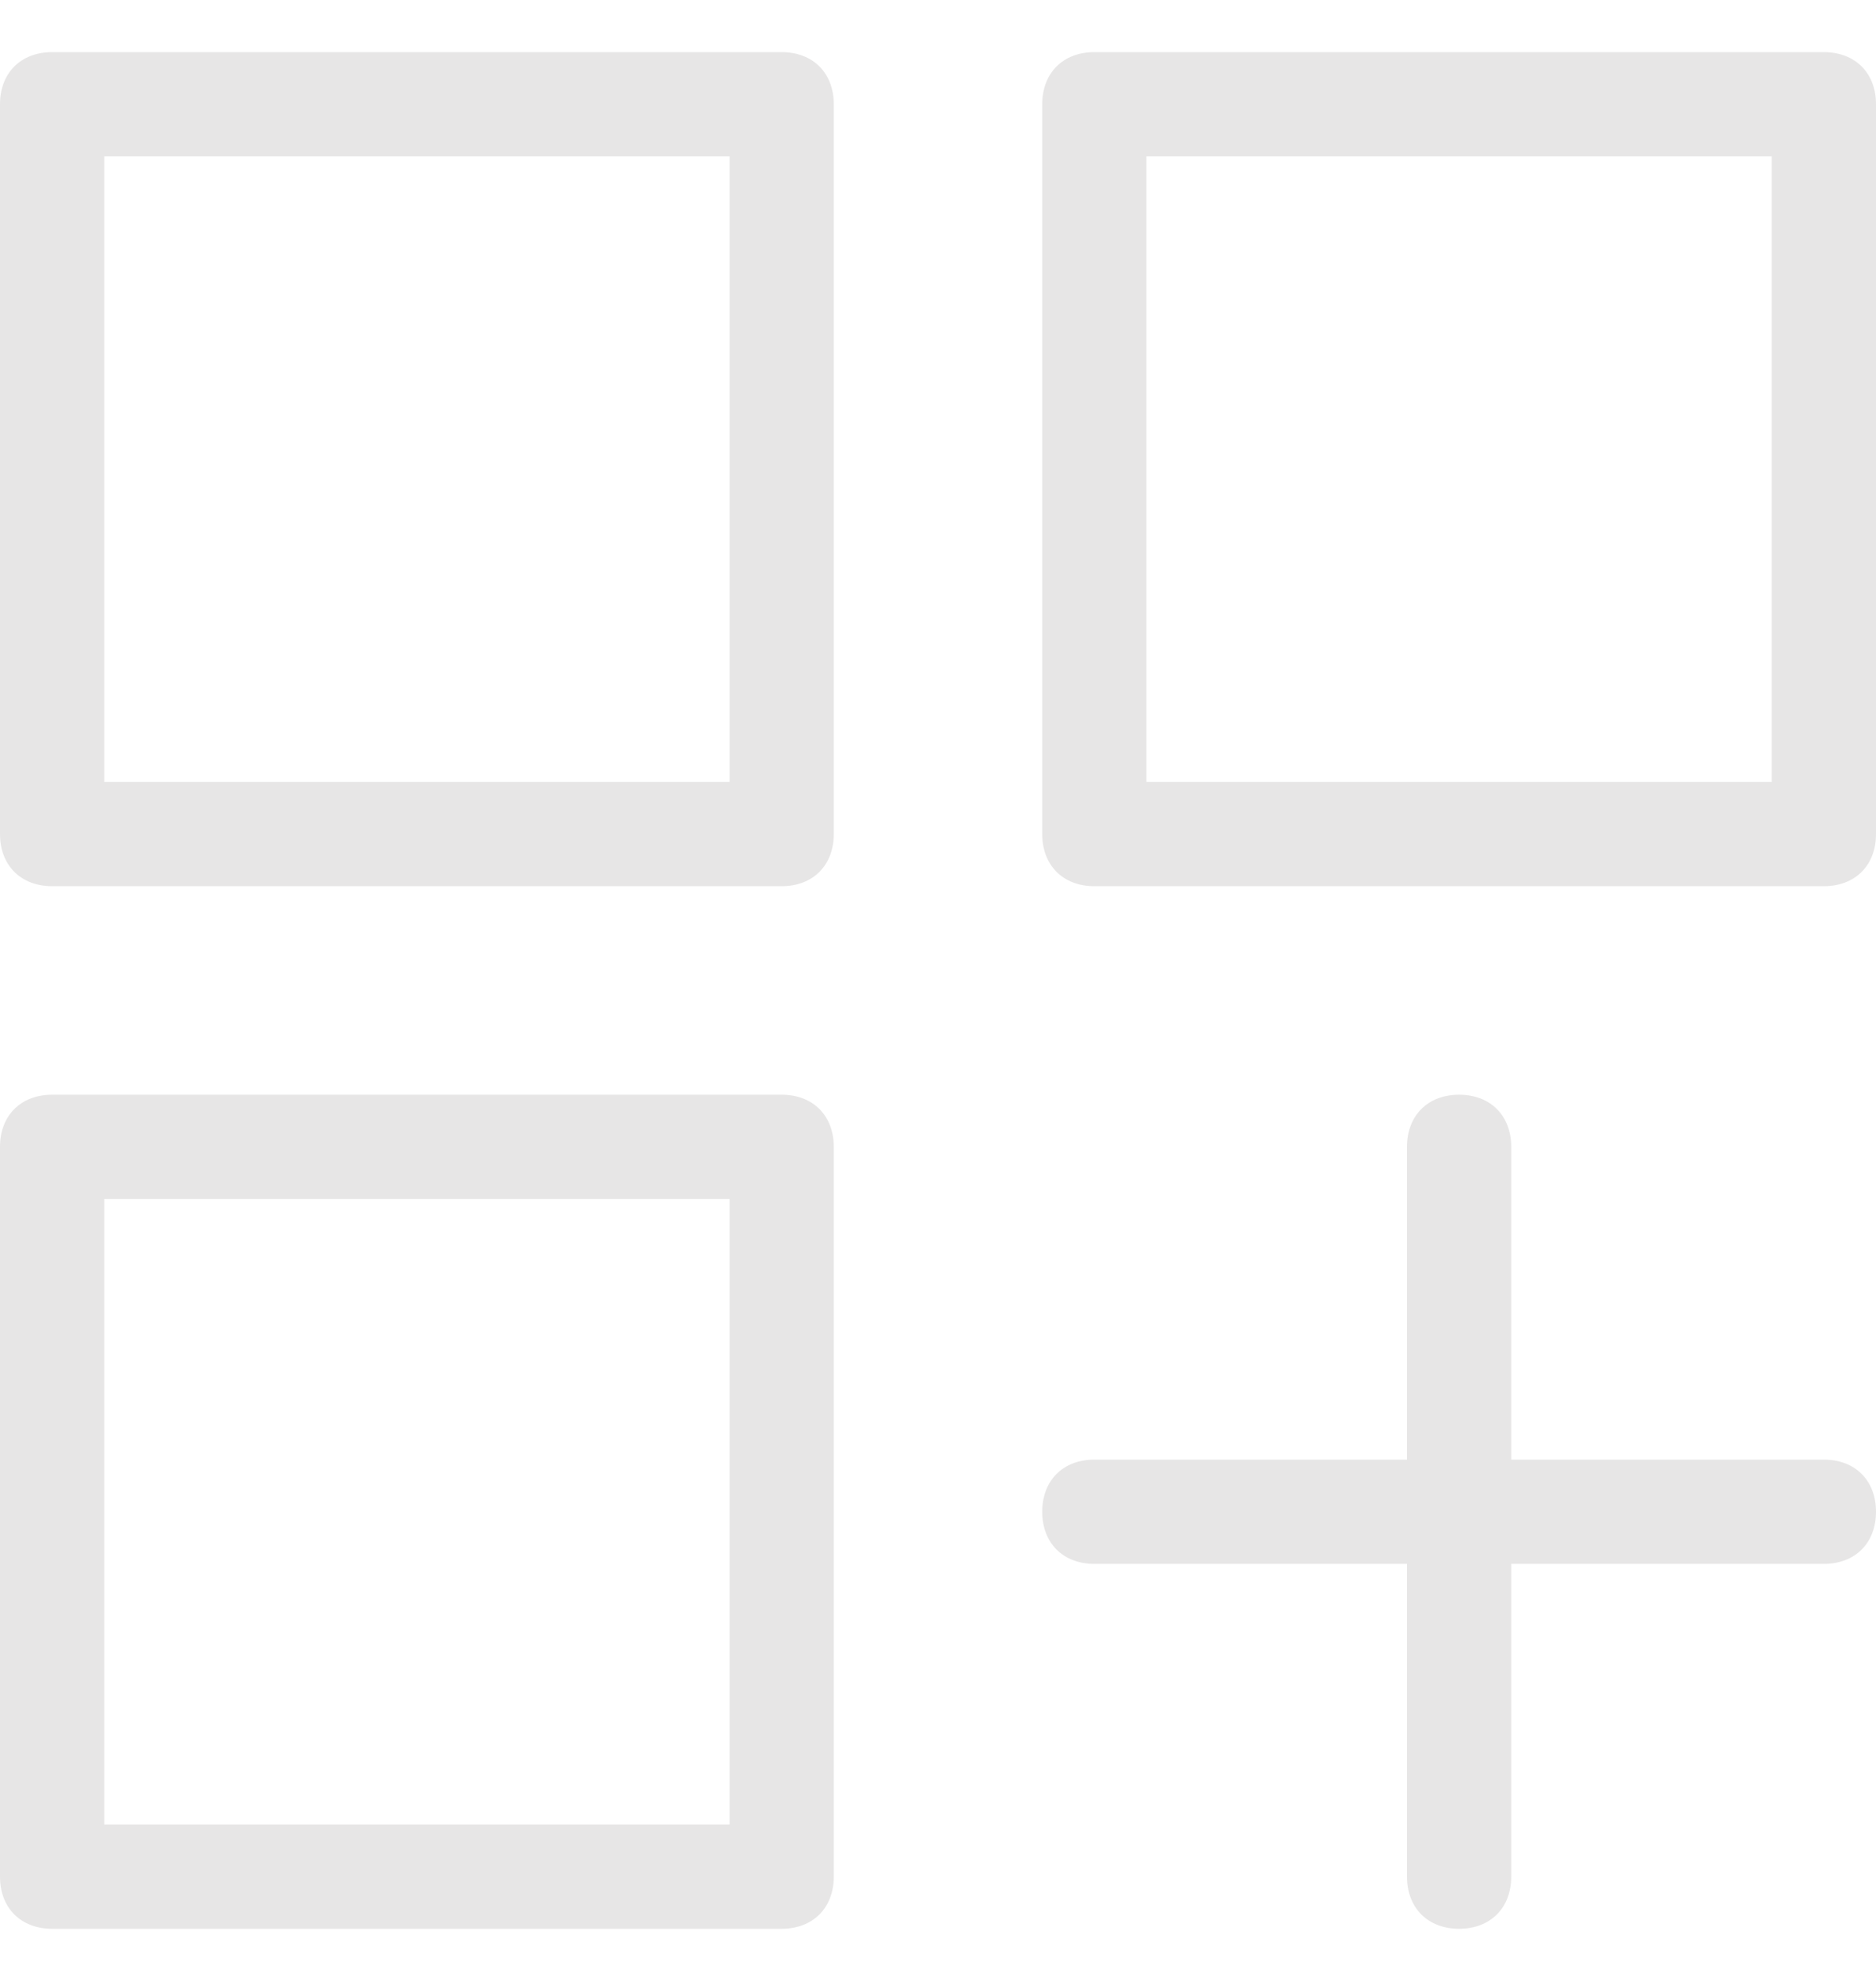 <svg width="18" height="19" viewBox="0 0 18 19" fill="none" xmlns="http://www.w3.org/2000/svg">
<path d="M7.5 10.5H0.5C0.2 10.5 0 10.7 0 11V18C0 18.3 0.2 18.5 0.5 18.5H7.5C7.8 18.5 8 18.3 8 18V11C8 10.7 7.8 10.5 7.5 10.5ZM7 17.5H1V11.5H7V17.5ZM7.5 0.5H0.5C0.2 0.5 0 0.7 0 1V8C0 8.3 0.2 8.5 0.5 8.5H7.5C7.8 8.5 8 8.3 8 8V1C8 0.7 7.8 0.5 7.5 0.5ZM7 7.5H1V1.5H7V7.5ZM17.5 0.5H10.5C10.2 0.5 10 0.7 10 1V8C10 8.3 10.2 8.5 10.5 8.5H17.5C17.8 8.5 18 8.3 18 8V1C18 0.7 17.8 0.5 17.5 0.5ZM17 7.5H11V1.5H17V7.5ZM17.5 14H14.5V11C14.5 10.7 14.3 10.5 14 10.5C13.7 10.5 13.5 10.7 13.5 11V14H10.5C10.2 14 10 14.2 10 14.5C10 14.8 10.2 15 10.5 15H13.5V18C13.5 18.3 13.7 18.5 14 18.5C14.3 18.5 14.5 18.3 14.5 18V15H17.5C17.8 15 18 14.8 18 14.5C18 14.2 17.8 14 17.5 14Z" fill="#E7E6E6"/>
</svg>
